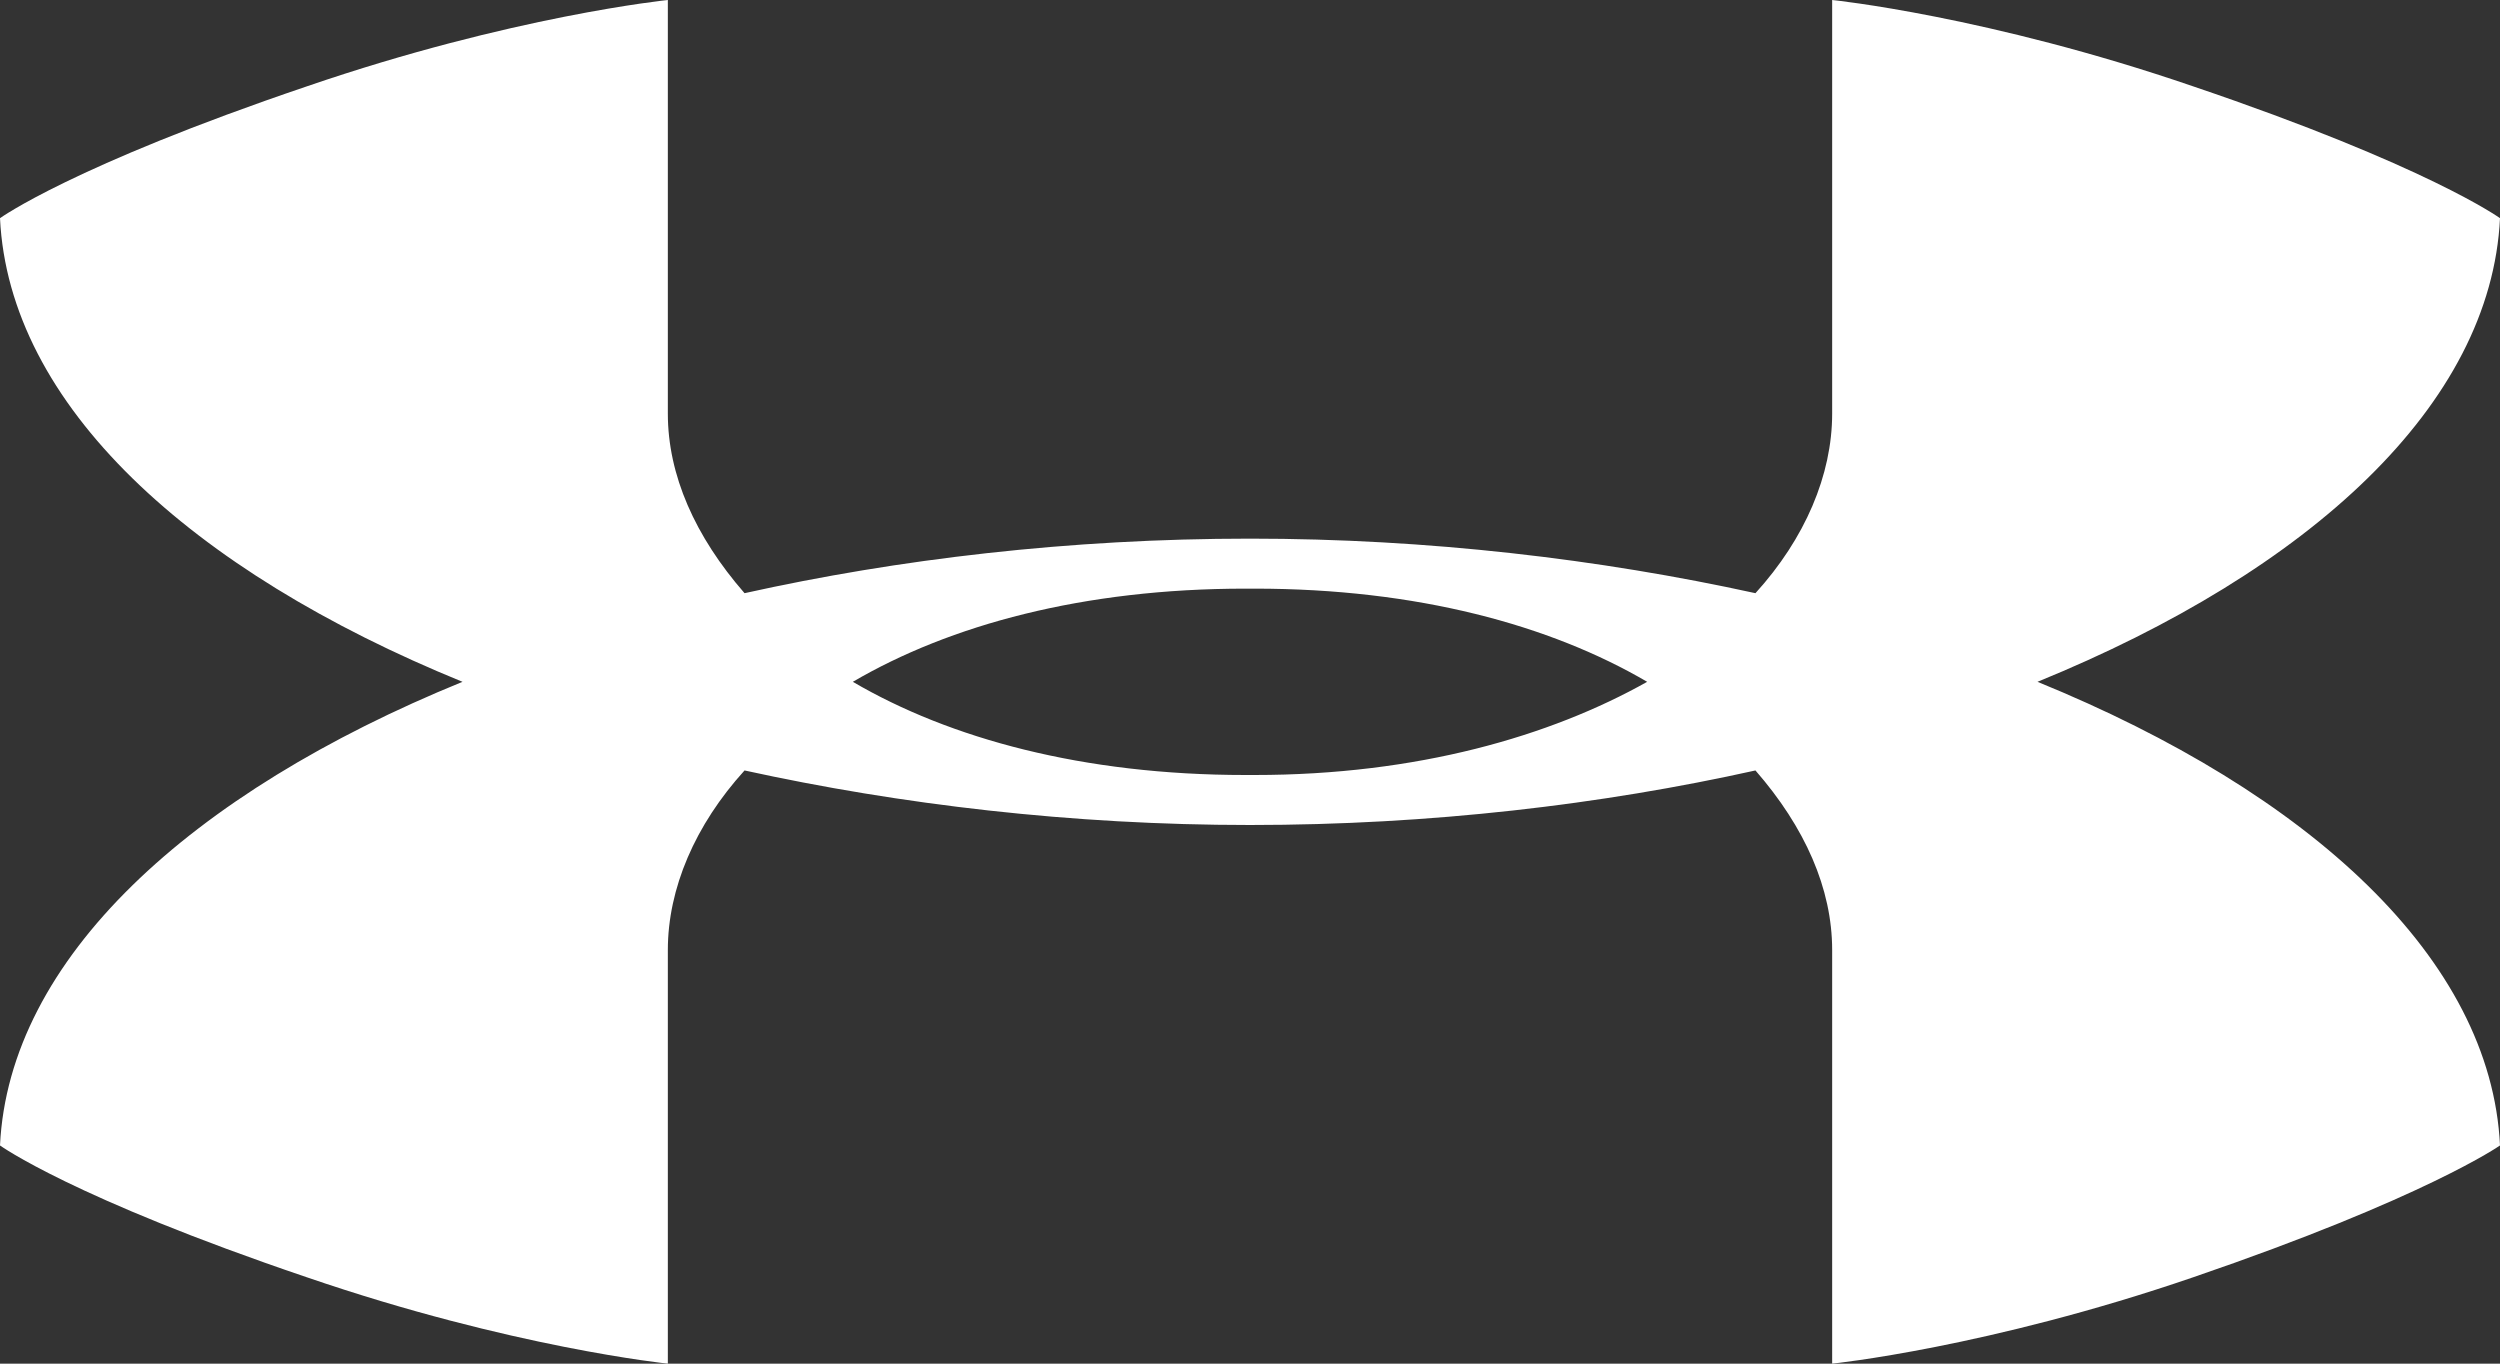 <svg width="22" height="12" viewBox="0 0 22 12" fill="none" xmlns="http://www.w3.org/2000/svg">
<rect x="0" y="0" width="22" height="12" fill="#333333" stroke="none"/>
<path d="M11.04 6.82H10.96C9.531 6.82 8.359 6.5 7.505 6C8.359 5.5 9.531 5.18 10.96 5.18H11.04C12.469 5.18 13.641 5.5 14.495 6C13.641 6.48 12.469 6.82 11.04 6.82ZM17.93 6C20.332 5.02 21.921 3.56 22 1.92C22 1.92 21.365 1.46 19.3 0.76C17.493 0.14 16.123 0 16.123 0V3.64C16.123 4.18 15.884 4.74 15.448 5.22C14.078 4.92 12.569 4.74 11 4.74C9.412 4.74 7.903 4.92 6.552 5.22C6.116 4.72 5.877 4.18 5.877 3.64V0C5.877 0 4.507 0.14 2.7 0.76C0.635 1.46 0 1.92 0 1.92C0.079 3.56 1.668 5.02 4.07 6C1.668 6.98 0.079 8.44 0 10.08C0 10.08 0.635 10.54 2.7 11.24C4.507 11.86 5.877 12 5.877 12V8.36C5.877 7.82 6.116 7.26 6.552 6.78C7.922 7.08 9.431 7.26 11 7.26C12.588 7.26 14.098 7.08 15.448 6.78C15.884 7.28 16.123 7.82 16.123 8.36V12C16.123 12 17.493 11.86 19.3 11.24C21.345 10.54 22 10.08 22 10.08C21.921 8.44 20.332 6.98 17.93 6Z" fill="white"/>
</svg>
